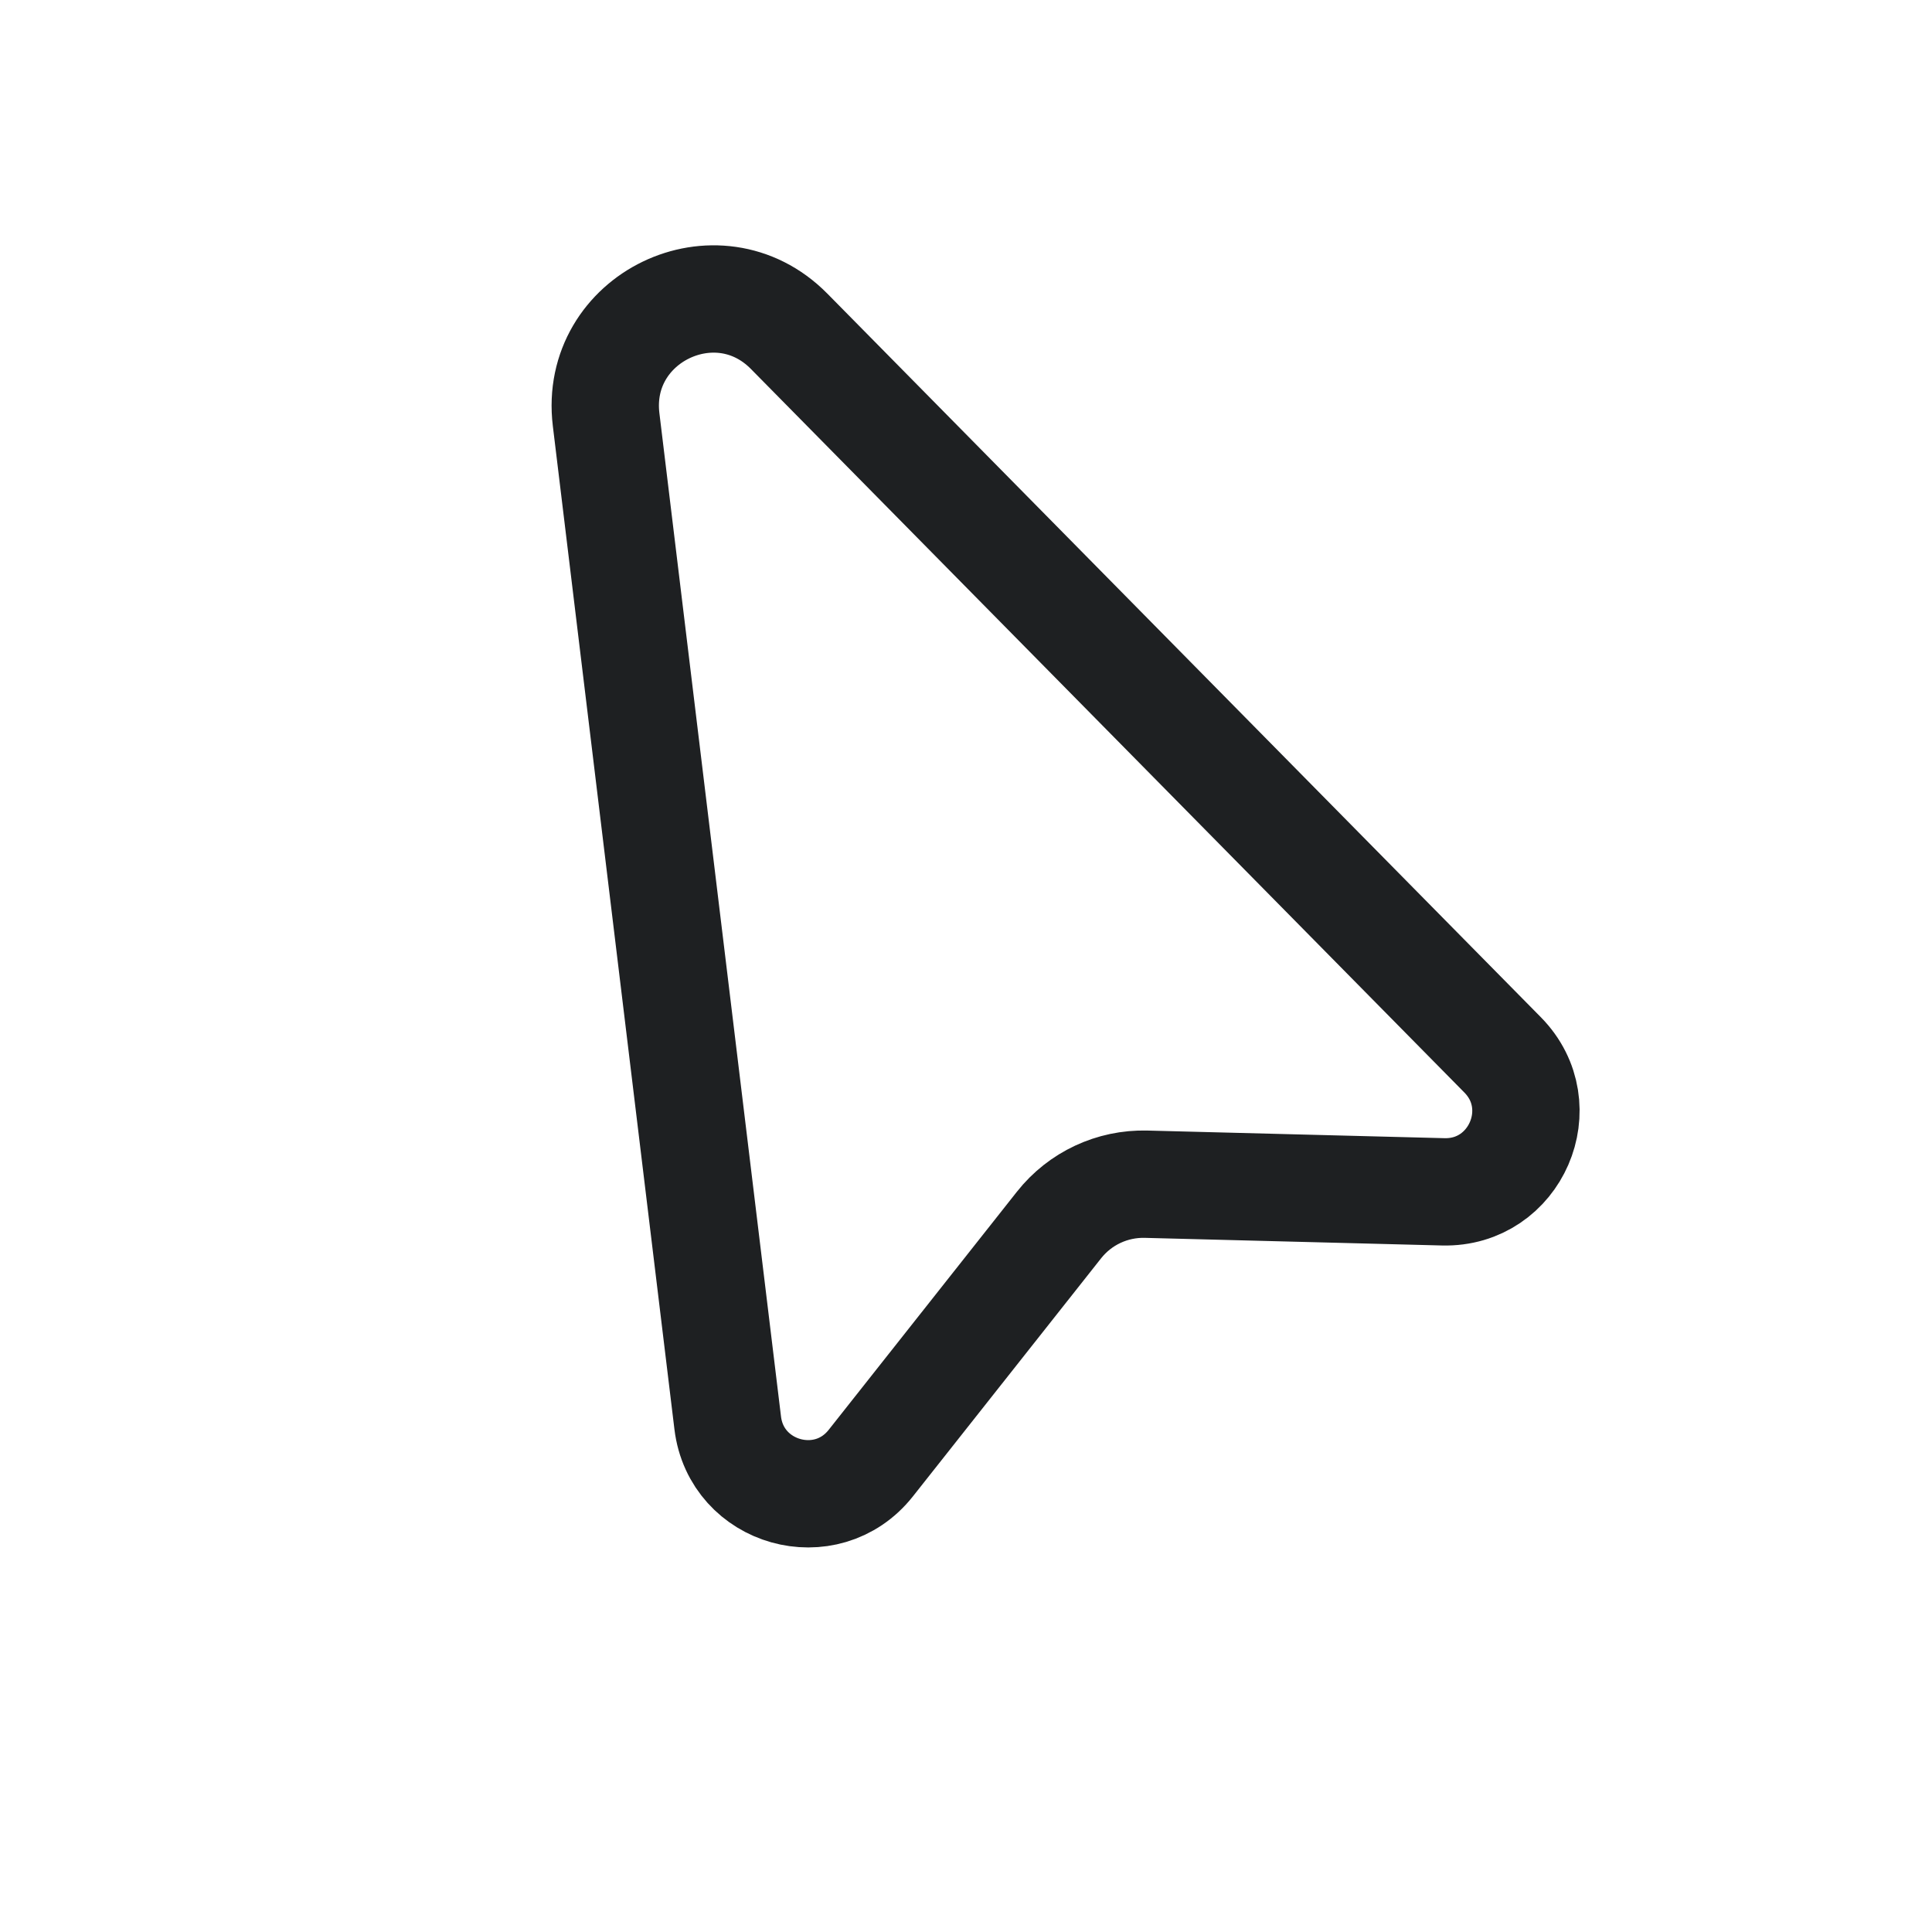 <svg xmlns="http://www.w3.org/2000/svg" width="36" height="36" viewBox="0 0 36 36" fill="none">
<g filter="url(#filter0_d)">
<path d="M27.999 18.656C28.946 19.617 28.241 21.243 26.892 21.208L21.355 21.066C20.725 21.05 20.125 21.331 19.734 21.825L16.226 26.263C15.399 27.309 13.721 26.837 13.56 25.514L11.294 6.818C11.065 4.924 13.365 3.815 14.704 5.173L27.999 18.656Z" fill="white"/>
<path d="M27.999 18.656C28.946 19.617 28.241 21.243 26.892 21.208L21.355 21.066C20.725 21.05 20.125 21.331 19.734 21.825L16.226 26.263C15.399 27.309 13.721 26.837 13.56 25.514L11.294 6.818C11.065 4.924 13.365 3.815 14.704 5.173L27.999 18.656Z" stroke="#1E2022" stroke-width="2"/>
</g>
<defs>
<filter id="filter0_d" x="0.803" y="0.72" width="35.124" height="34.964" filterUnits="userSpaceOnUse" color-interpolation-filters="sRGB">
<feFlood flood-opacity="0" result="BackgroundImageFix"/>
<feColorMatrix in="SourceAlpha" type="matrix" values="0 0 0 0 0 0 0 0 0 0 0 0 0 0 0 0 0 0 127 0"/>
<feOffset dy="1"/>
<feGaussianBlur stdDeviation="1.5"/>
<feColorMatrix type="matrix" values="0 0 0 0 0 0 0 0 0 0 0 0 0 0 0 0 0 0 0.1 0"/>
<feBlend mode="normal" in2="BackgroundImageFix" result="effect1_dropShadow"/>
<feBlend mode="normal" in="SourceGraphic" in2="effect1_dropShadow" result="shape"/>
</filter>
</defs>
</svg>